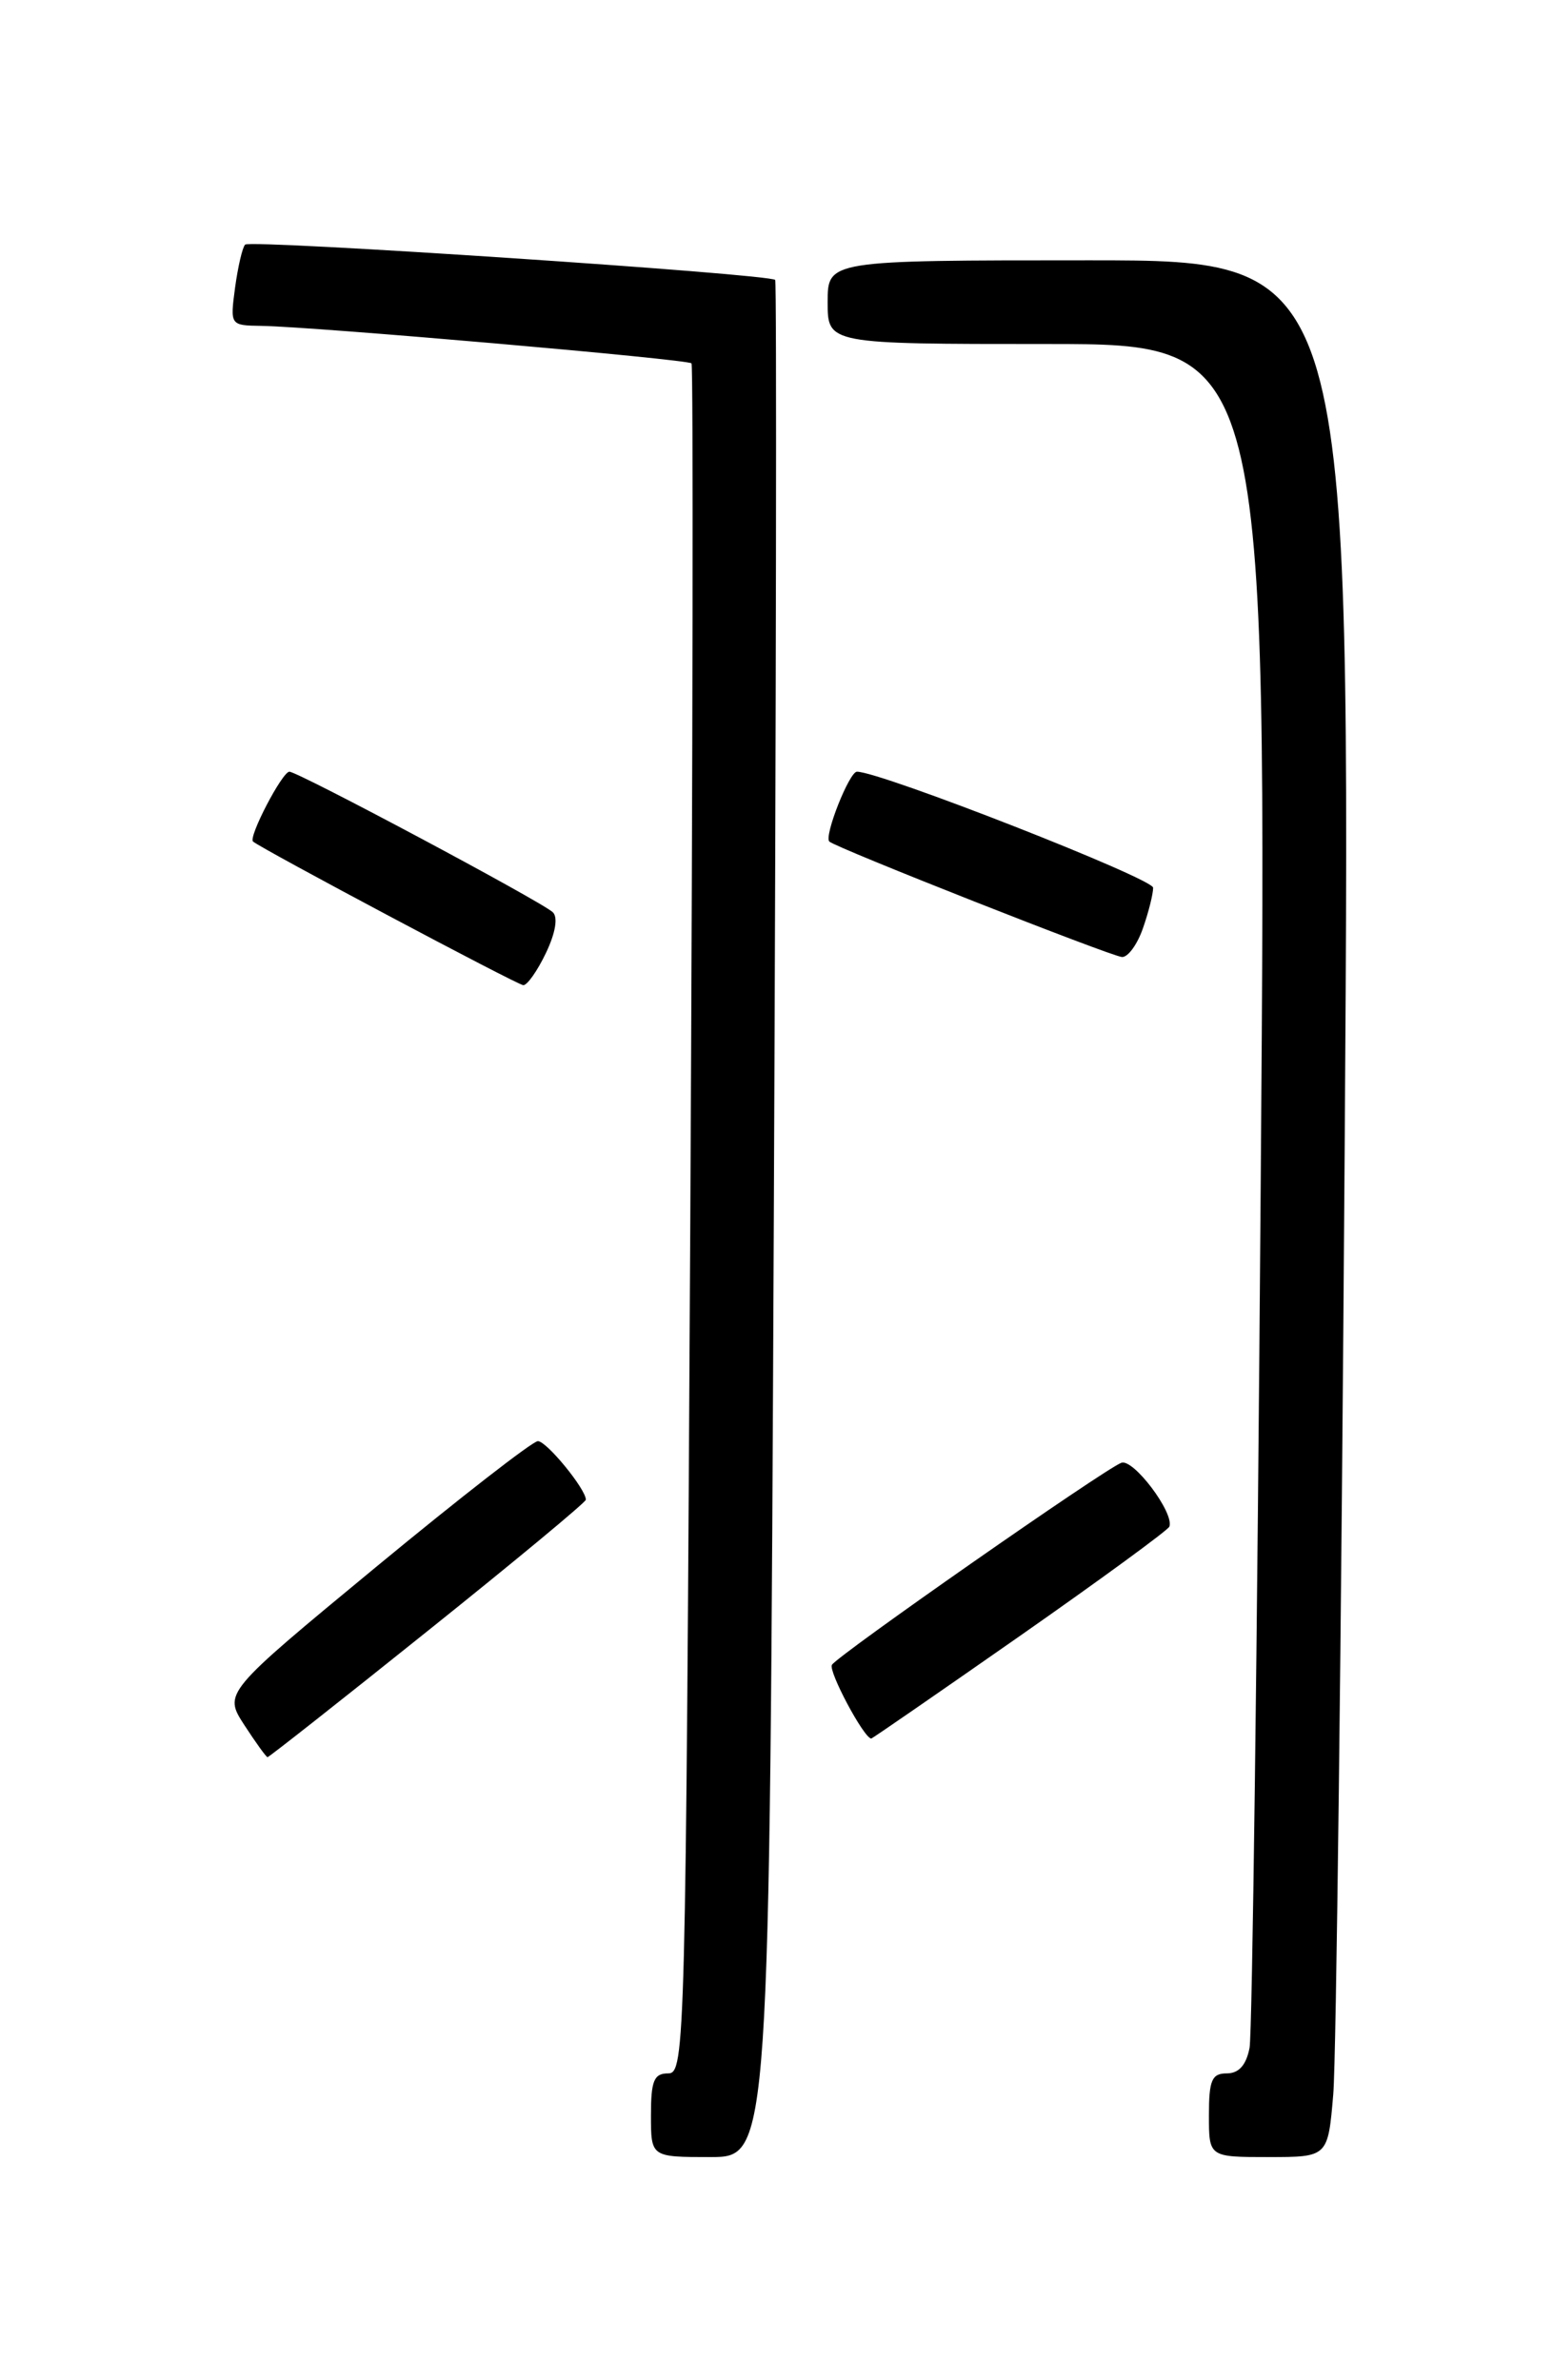 <?xml version="1.0" encoding="UTF-8" standalone="no"?>
<!DOCTYPE svg PUBLIC "-//W3C//DTD SVG 1.1//EN" "http://www.w3.org/Graphics/SVG/1.1/DTD/svg11.dtd" >
<svg xmlns="http://www.w3.org/2000/svg" xmlns:xlink="http://www.w3.org/1999/xlink" version="1.1" viewBox="0 0 167 256">
 <g >
 <path fill="currentColor"
d=" M 83.21 131.25 C 83.46 75.84 83.53 30.32 83.36 30.11 C 82.86 29.47 26.93 25.74 26.36 26.31 C 26.07 26.60 25.59 28.67 25.28 30.92 C 24.74 34.99 24.74 35.00 28.12 35.05 C 33.83 35.14 73.97 38.64 74.36 39.08 C 74.56 39.31 74.50 80.79 74.23 131.25 C 73.74 219.89 73.66 223.00 71.86 223.00 C 70.32 223.00 70.00 223.78 70.00 227.50 C 70.00 232.00 70.00 232.00 76.38 232.00 C 82.75 232.00 82.75 232.00 83.21 131.25 Z  M 143.37 225.25 C 143.69 221.54 144.24 175.64 144.60 123.25 C 145.25 28.00 145.25 28.00 117.12 28.00 C 89.00 28.00 89.00 28.00 89.00 32.50 C 89.00 37.00 89.00 37.00 112.62 37.00 C 136.25 37.00 136.25 37.00 135.57 127.25 C 135.20 176.89 134.66 218.74 134.37 220.25 C 134.01 222.11 133.22 223.00 131.92 223.00 C 130.31 223.00 130.00 223.73 130.00 227.50 C 130.00 232.00 130.00 232.00 136.40 232.00 C 142.80 232.00 142.80 232.00 143.37 225.25 Z  M 46.02 175.39 C 55.36 167.91 63.00 161.57 63.00 161.30 C 63.00 160.16 58.78 155.00 57.84 155.00 C 57.28 155.00 49.45 161.09 40.43 168.54 C 24.04 182.08 24.04 182.08 26.27 185.53 C 27.50 187.42 28.62 188.98 28.77 188.99 C 28.92 188.99 36.68 182.88 46.02 175.39 Z  M 109.69 175.94 C 118.38 169.86 125.61 164.57 125.75 164.19 C 126.28 162.70 121.86 156.84 120.58 157.33 C 118.68 158.06 90.11 178.01 89.46 179.06 C 89.05 179.73 92.88 186.93 93.69 186.99 C 93.79 186.99 100.99 182.02 109.69 175.94 Z  M 58.71 102.49 C 59.74 100.33 60.02 98.65 59.44 98.11 C 58.16 96.93 32.05 83.00 31.12 83.00 C 30.35 83.00 26.68 90.04 27.21 90.51 C 28.09 91.28 55.62 105.93 56.27 105.96 C 56.69 105.98 57.79 104.42 58.71 102.49 Z  M 122.90 99.85 C 123.51 98.12 124.00 96.15 124.00 95.48 C 124.00 94.48 94.71 83.00 92.15 83.00 C 91.33 83.00 88.59 89.92 89.18 90.51 C 89.82 91.16 119.46 102.85 120.65 102.93 C 121.29 102.97 122.30 101.58 122.90 99.85 Z "/>
</g>
</svg>